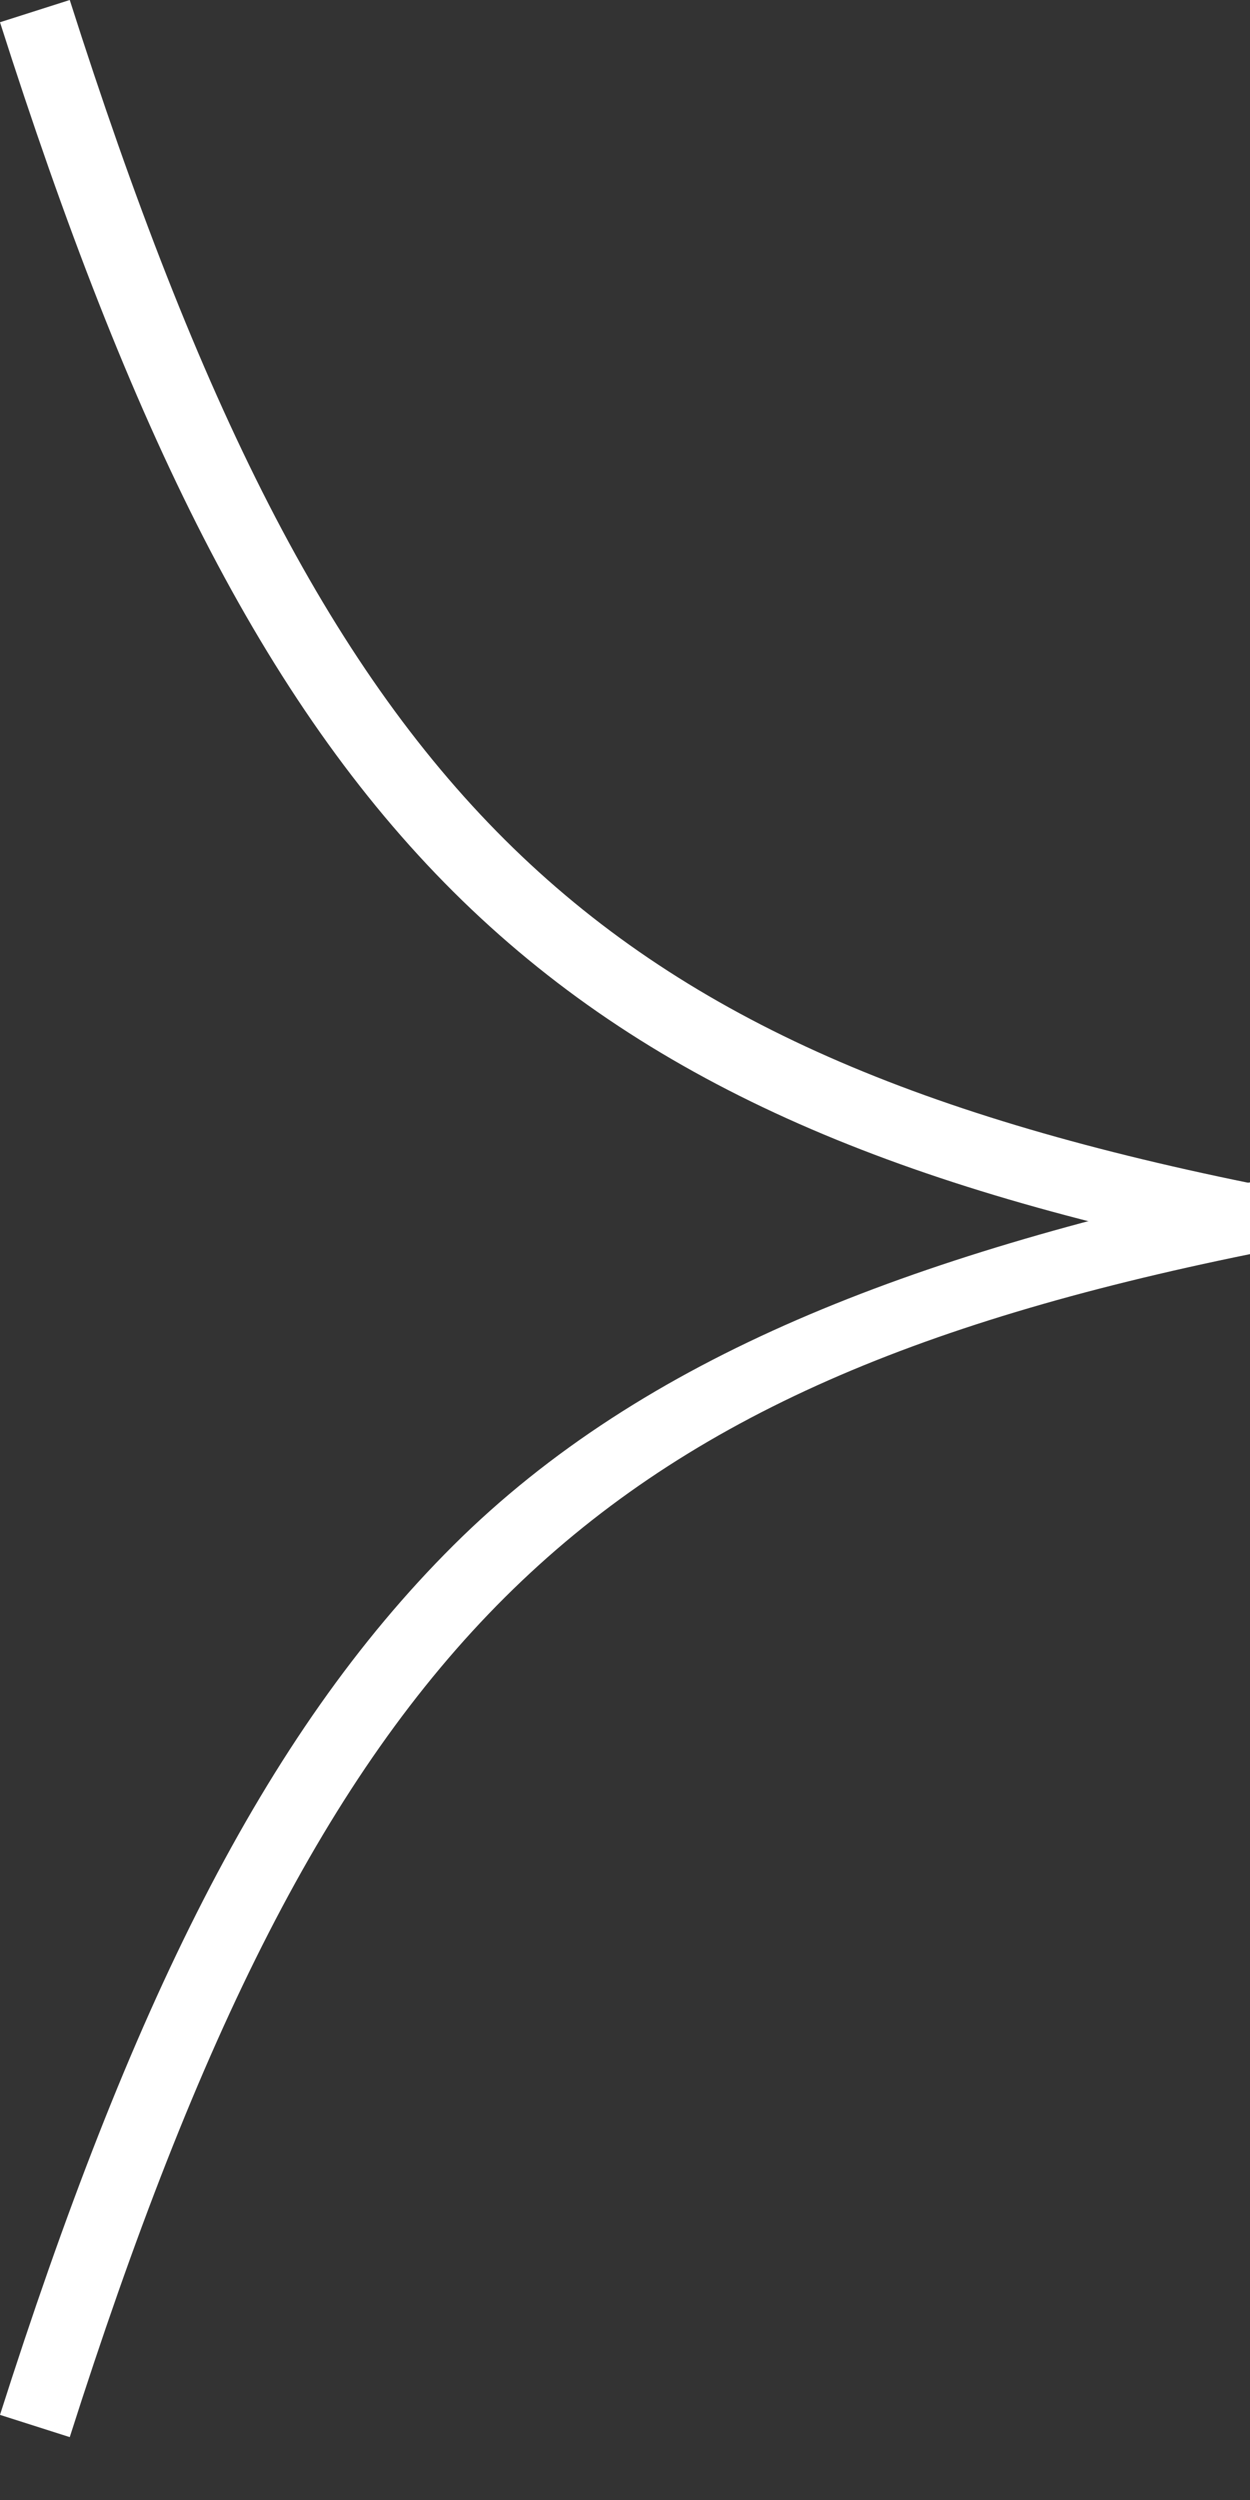 <svg width="10" height="20" viewBox="0 0 10 20" fill="none" xmlns="http://www.w3.org/2000/svg">
<rect x="0" y="0" width="10" height="20" fill="#333333" stroke="none"/>
<path fill-rule="evenodd" clip-rule="evenodd" d="M3.627 7.134C2.101 5.614 1.034 3.421 0 0.178L0.558 0C1.584 3.219 2.616 5.301 4.04 6.719C5.458 8.13 7.294 8.913 10 9.465L9.883 10.038C7.125 9.476 5.16 8.66 3.627 7.134Z" fill="white"/>
<path fill-rule="evenodd" clip-rule="evenodd" d="M3.627 12.363C2.101 13.883 1.034 16.076 0 19.319L0.558 19.497C1.584 16.278 2.616 14.196 4.04 12.778C5.458 11.367 7.294 10.584 10 10.033V9.459C7.306 10.044 5.16 10.837 3.627 12.363Z" fill="white"/>
</svg>
